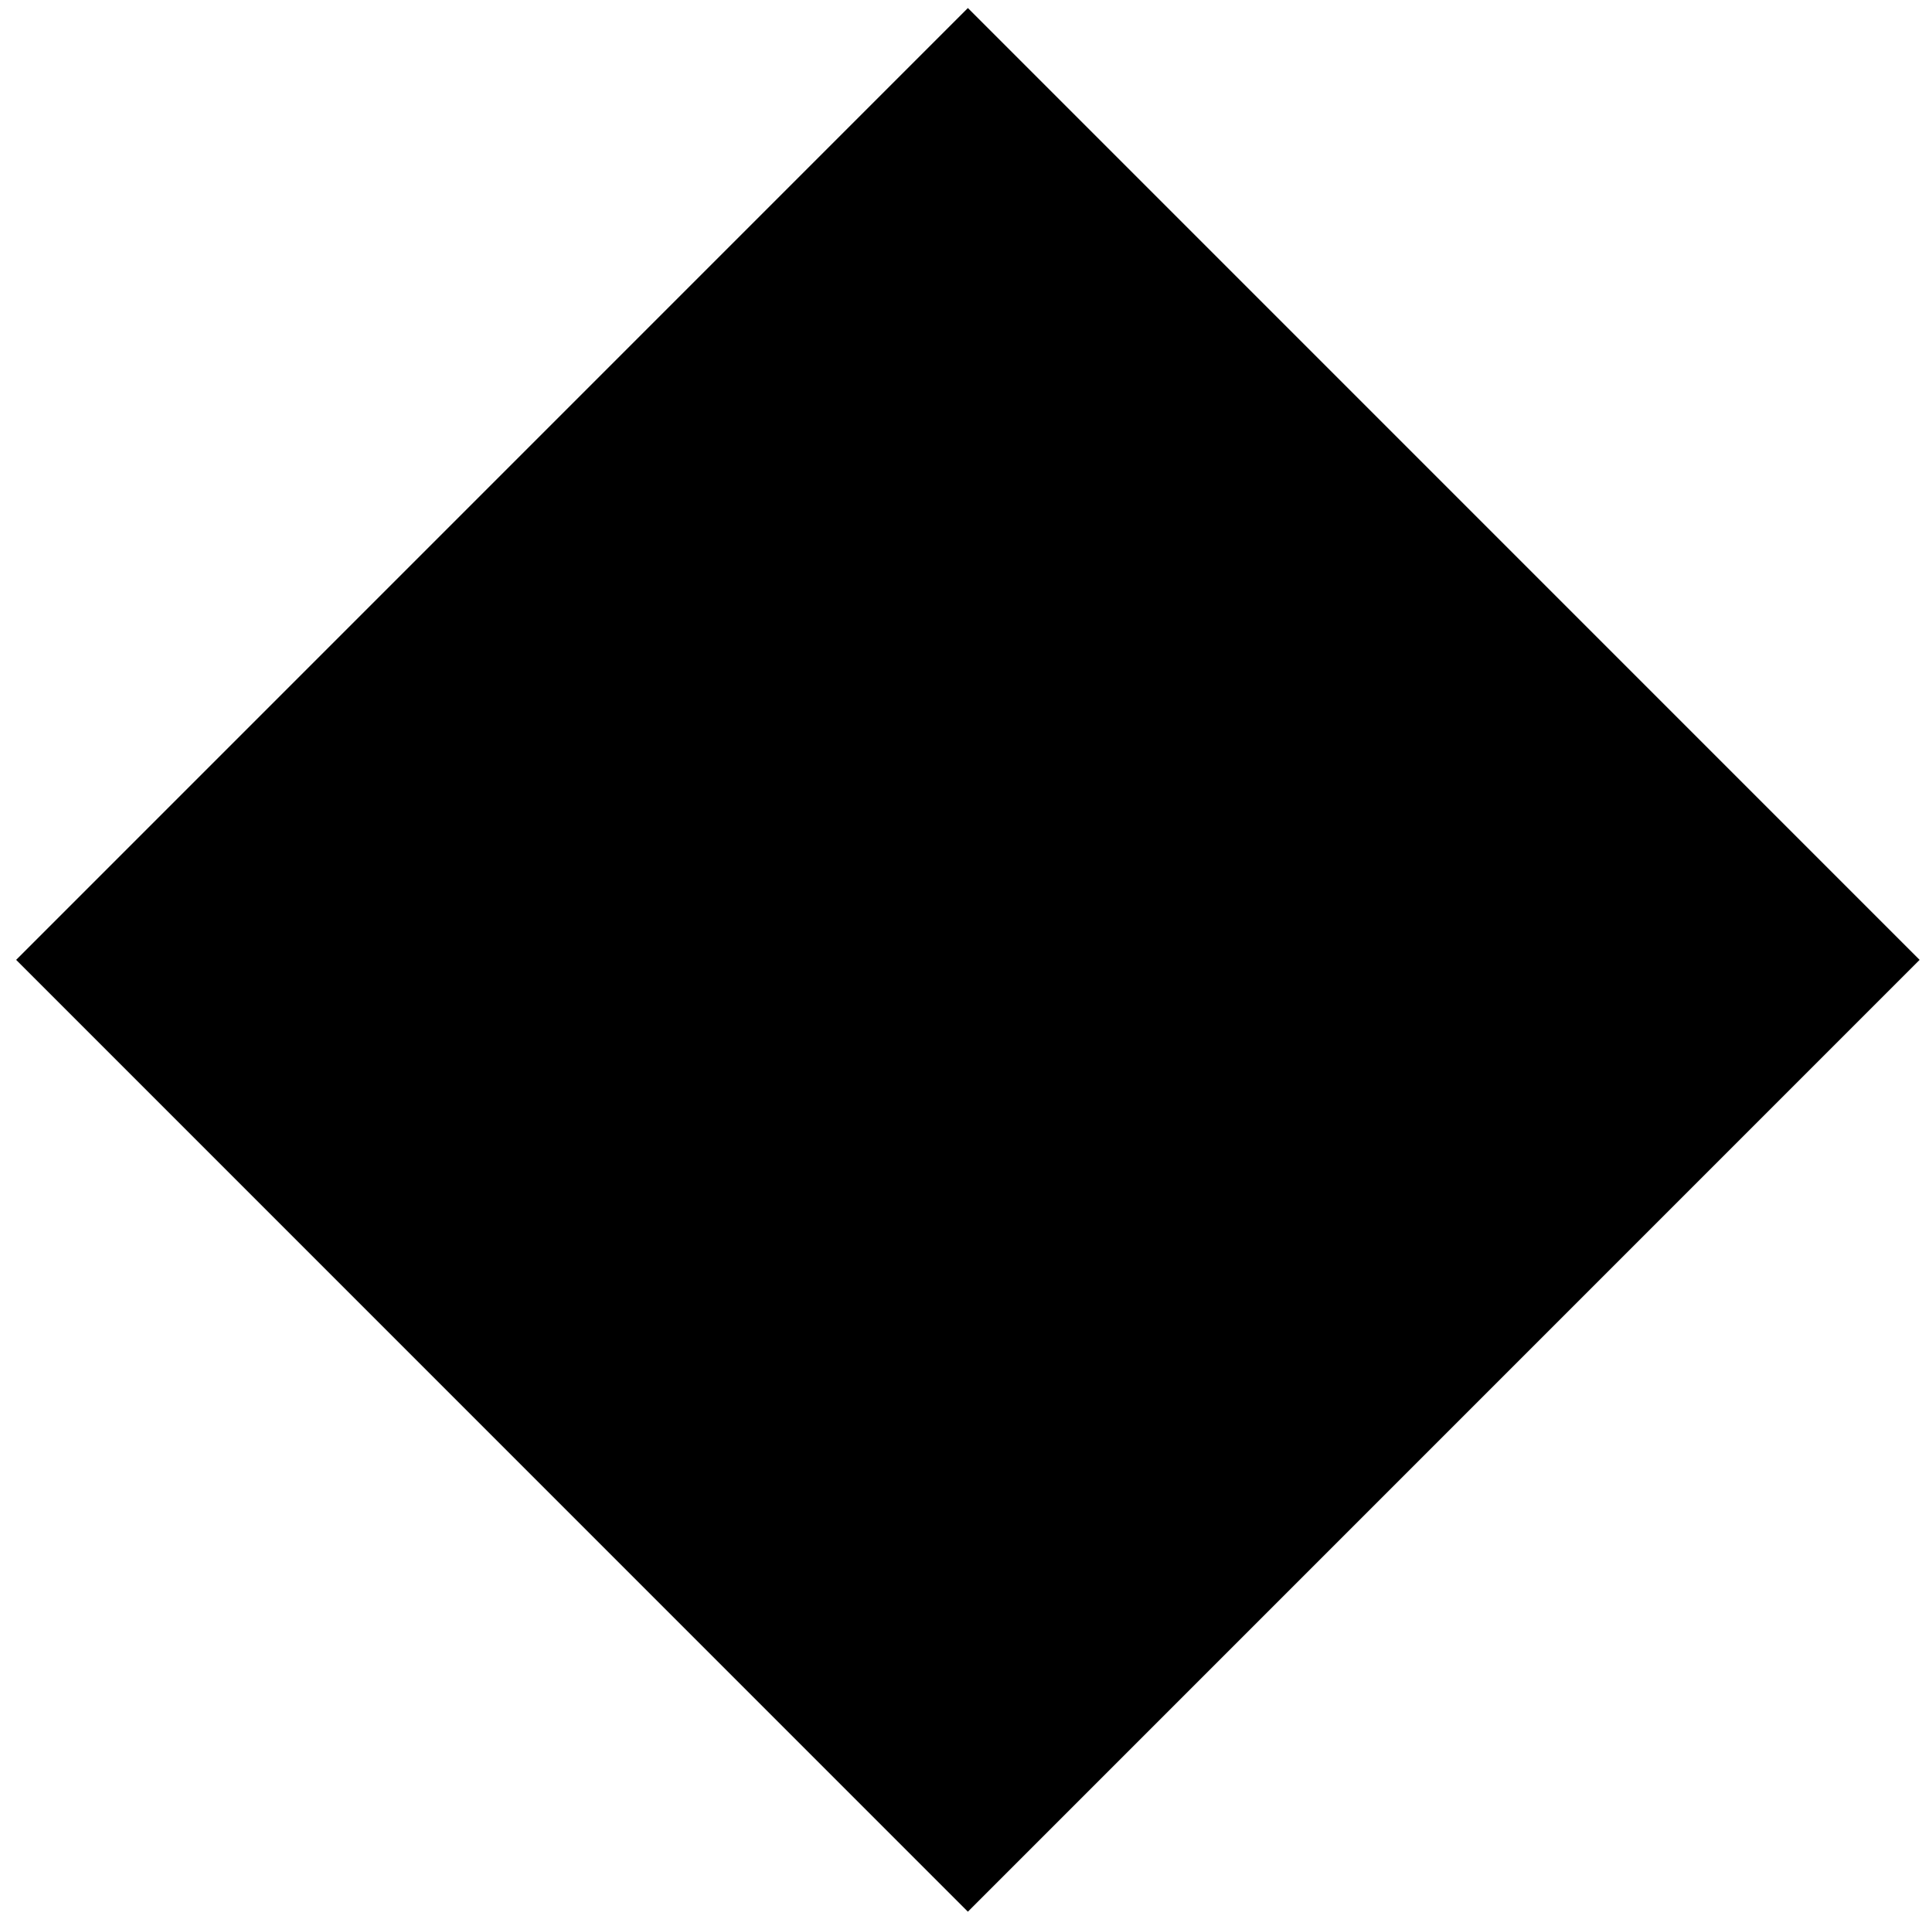 <svg version="1.1" id="Layer_1" xmlns="http://www.w3.org/2000/svg" xmlns:xlink="http://www.w3.org/1999/xlink" x="0px" y="0px"
	 width="116.25px" height="115.875px" viewBox="0 0 116.25 115.875" enable-background="new 0 0 116.25 115.875"
	 xml:space="preserve">
<rect x="19.25" y="18.75" transform="matrix(0.707 -0.707 0.707 0.707 -23.774 58.104)" stroke="#000000" stroke-width="3" stroke-miterlimit="10" width="78" height="78"/>
</svg>
